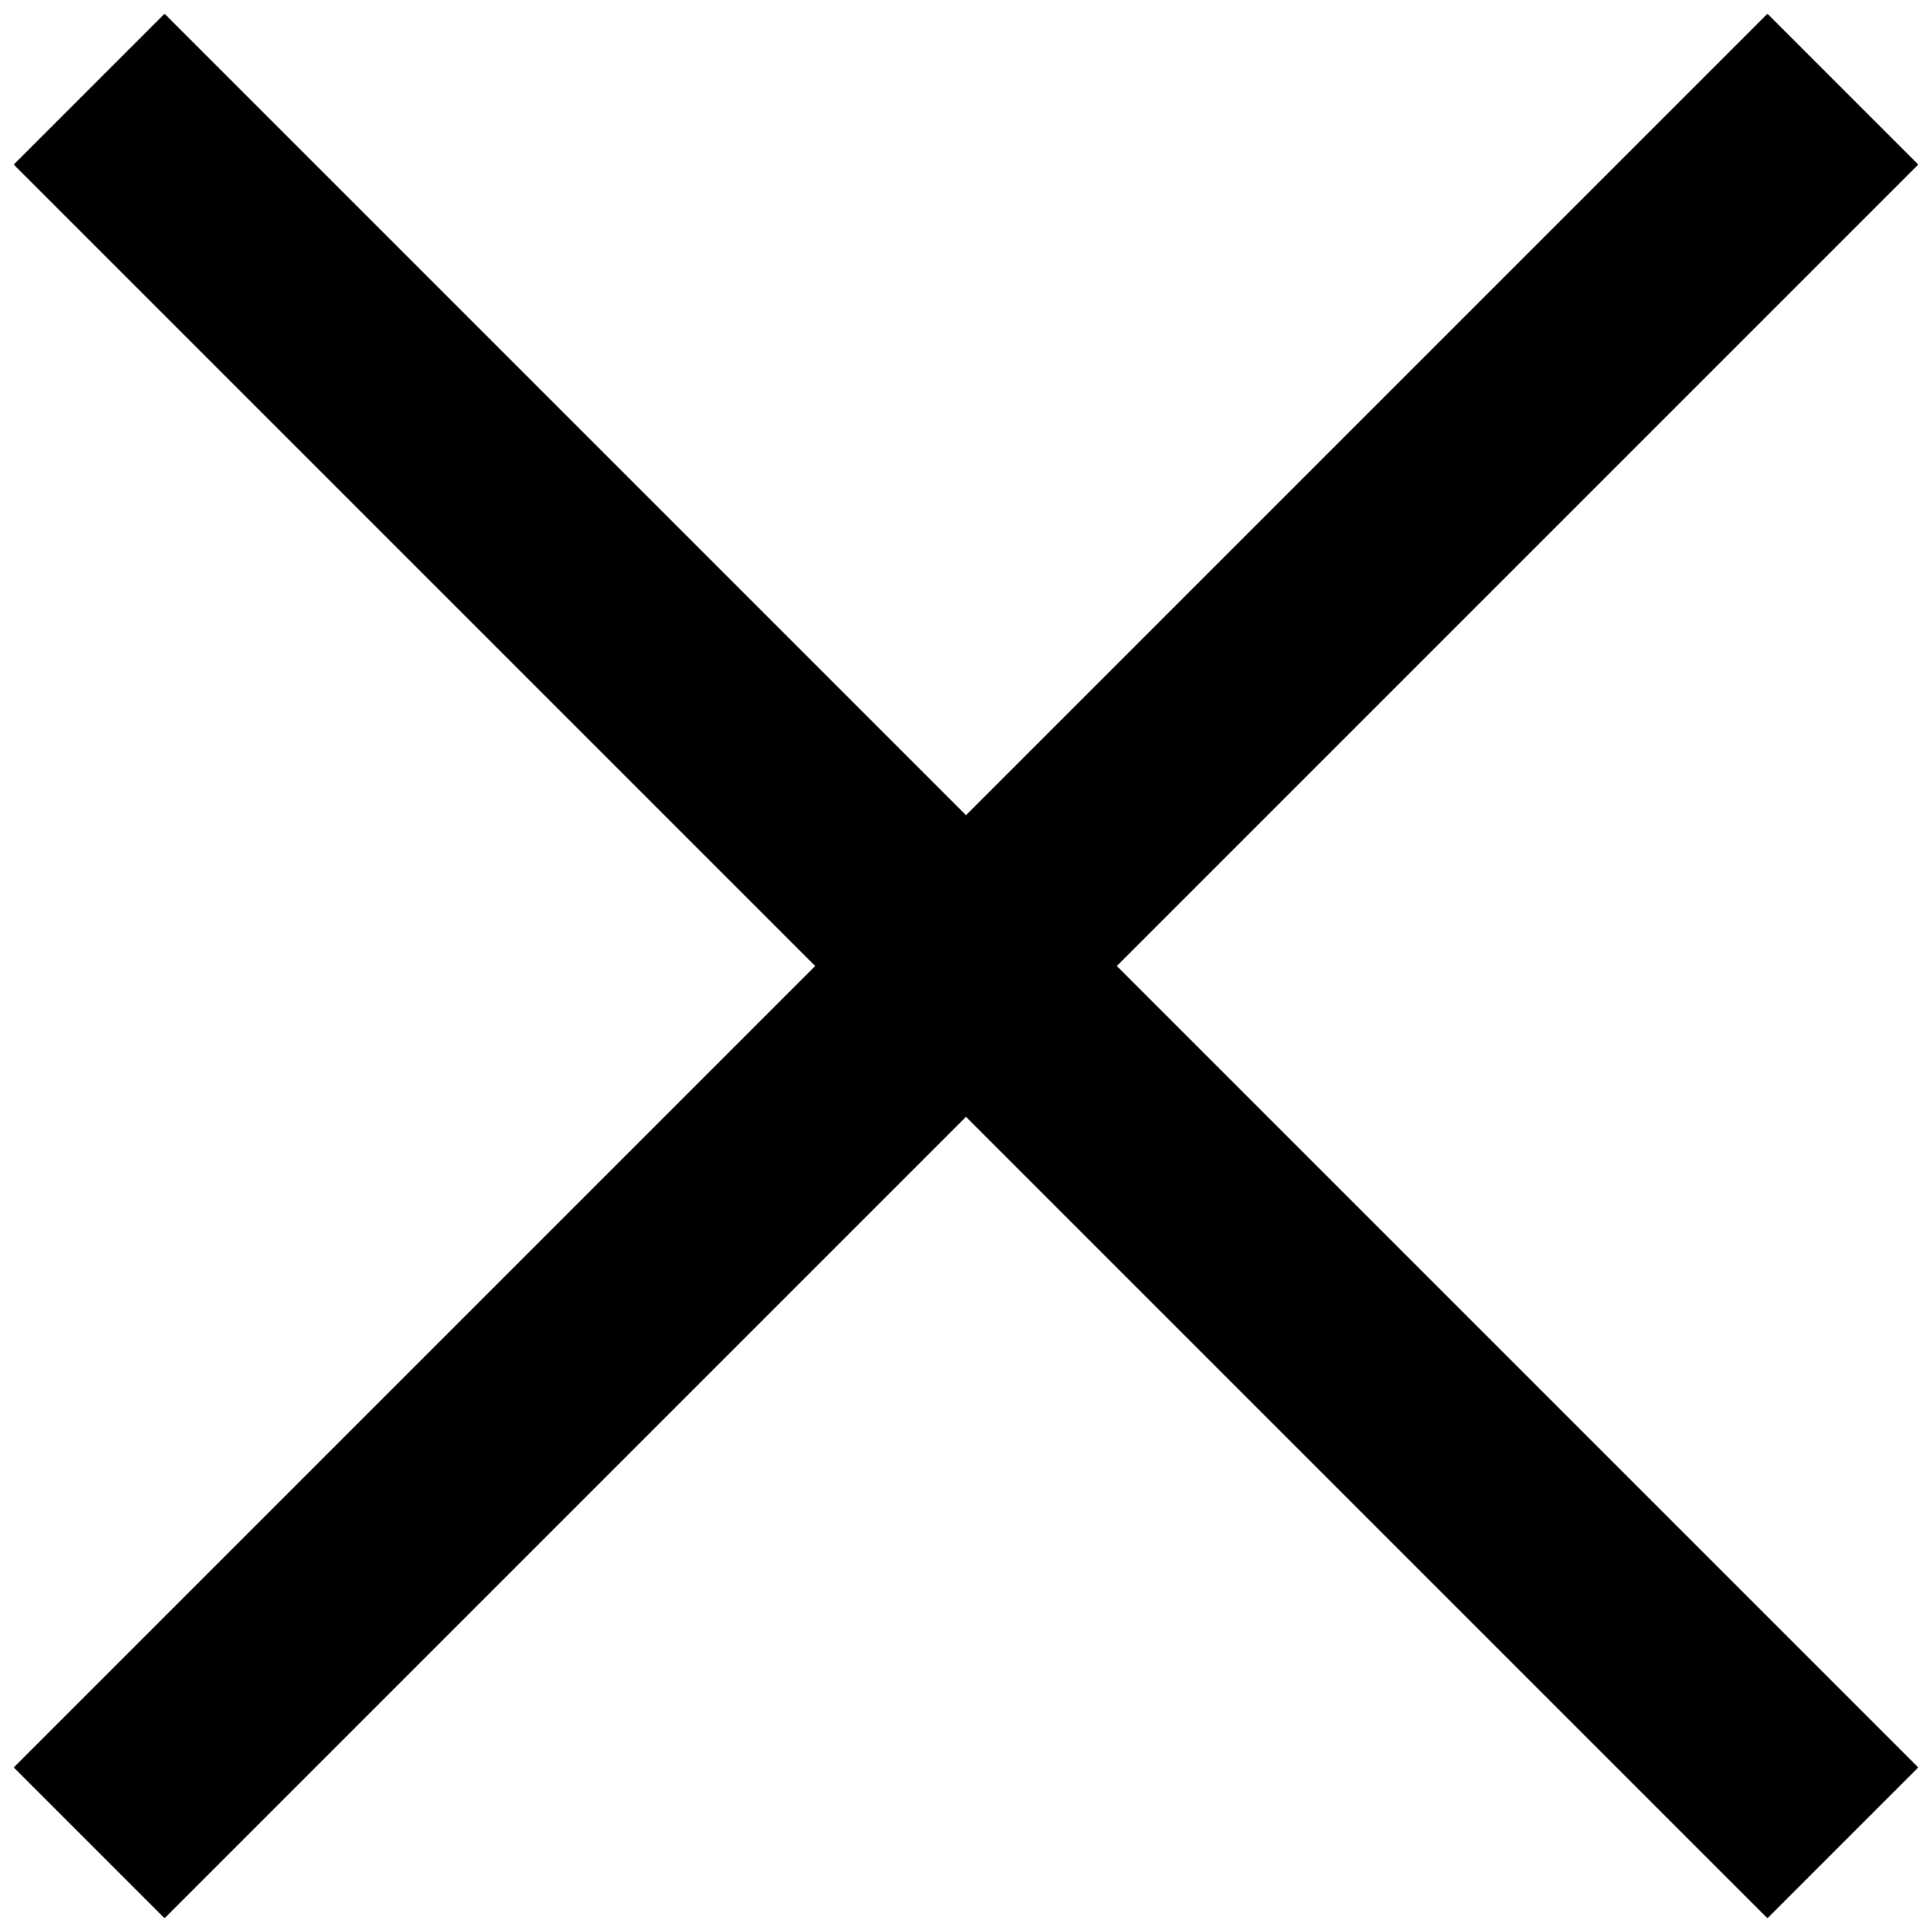 <svg width="18" height="18" viewBox="0 0 18 18" fill="none" xmlns="http://www.w3.org/2000/svg">
  <path
    d="M1.533 17.872L0.128 16.467L7.595 9L0.128 1.533L1.533 0.128L9 7.595L16.467 0.128L17.872 1.533L10.405 9L17.872 16.467L16.467 17.872L9 10.405L1.533 17.872Z"
    fill="currentColor"/>
</svg>
